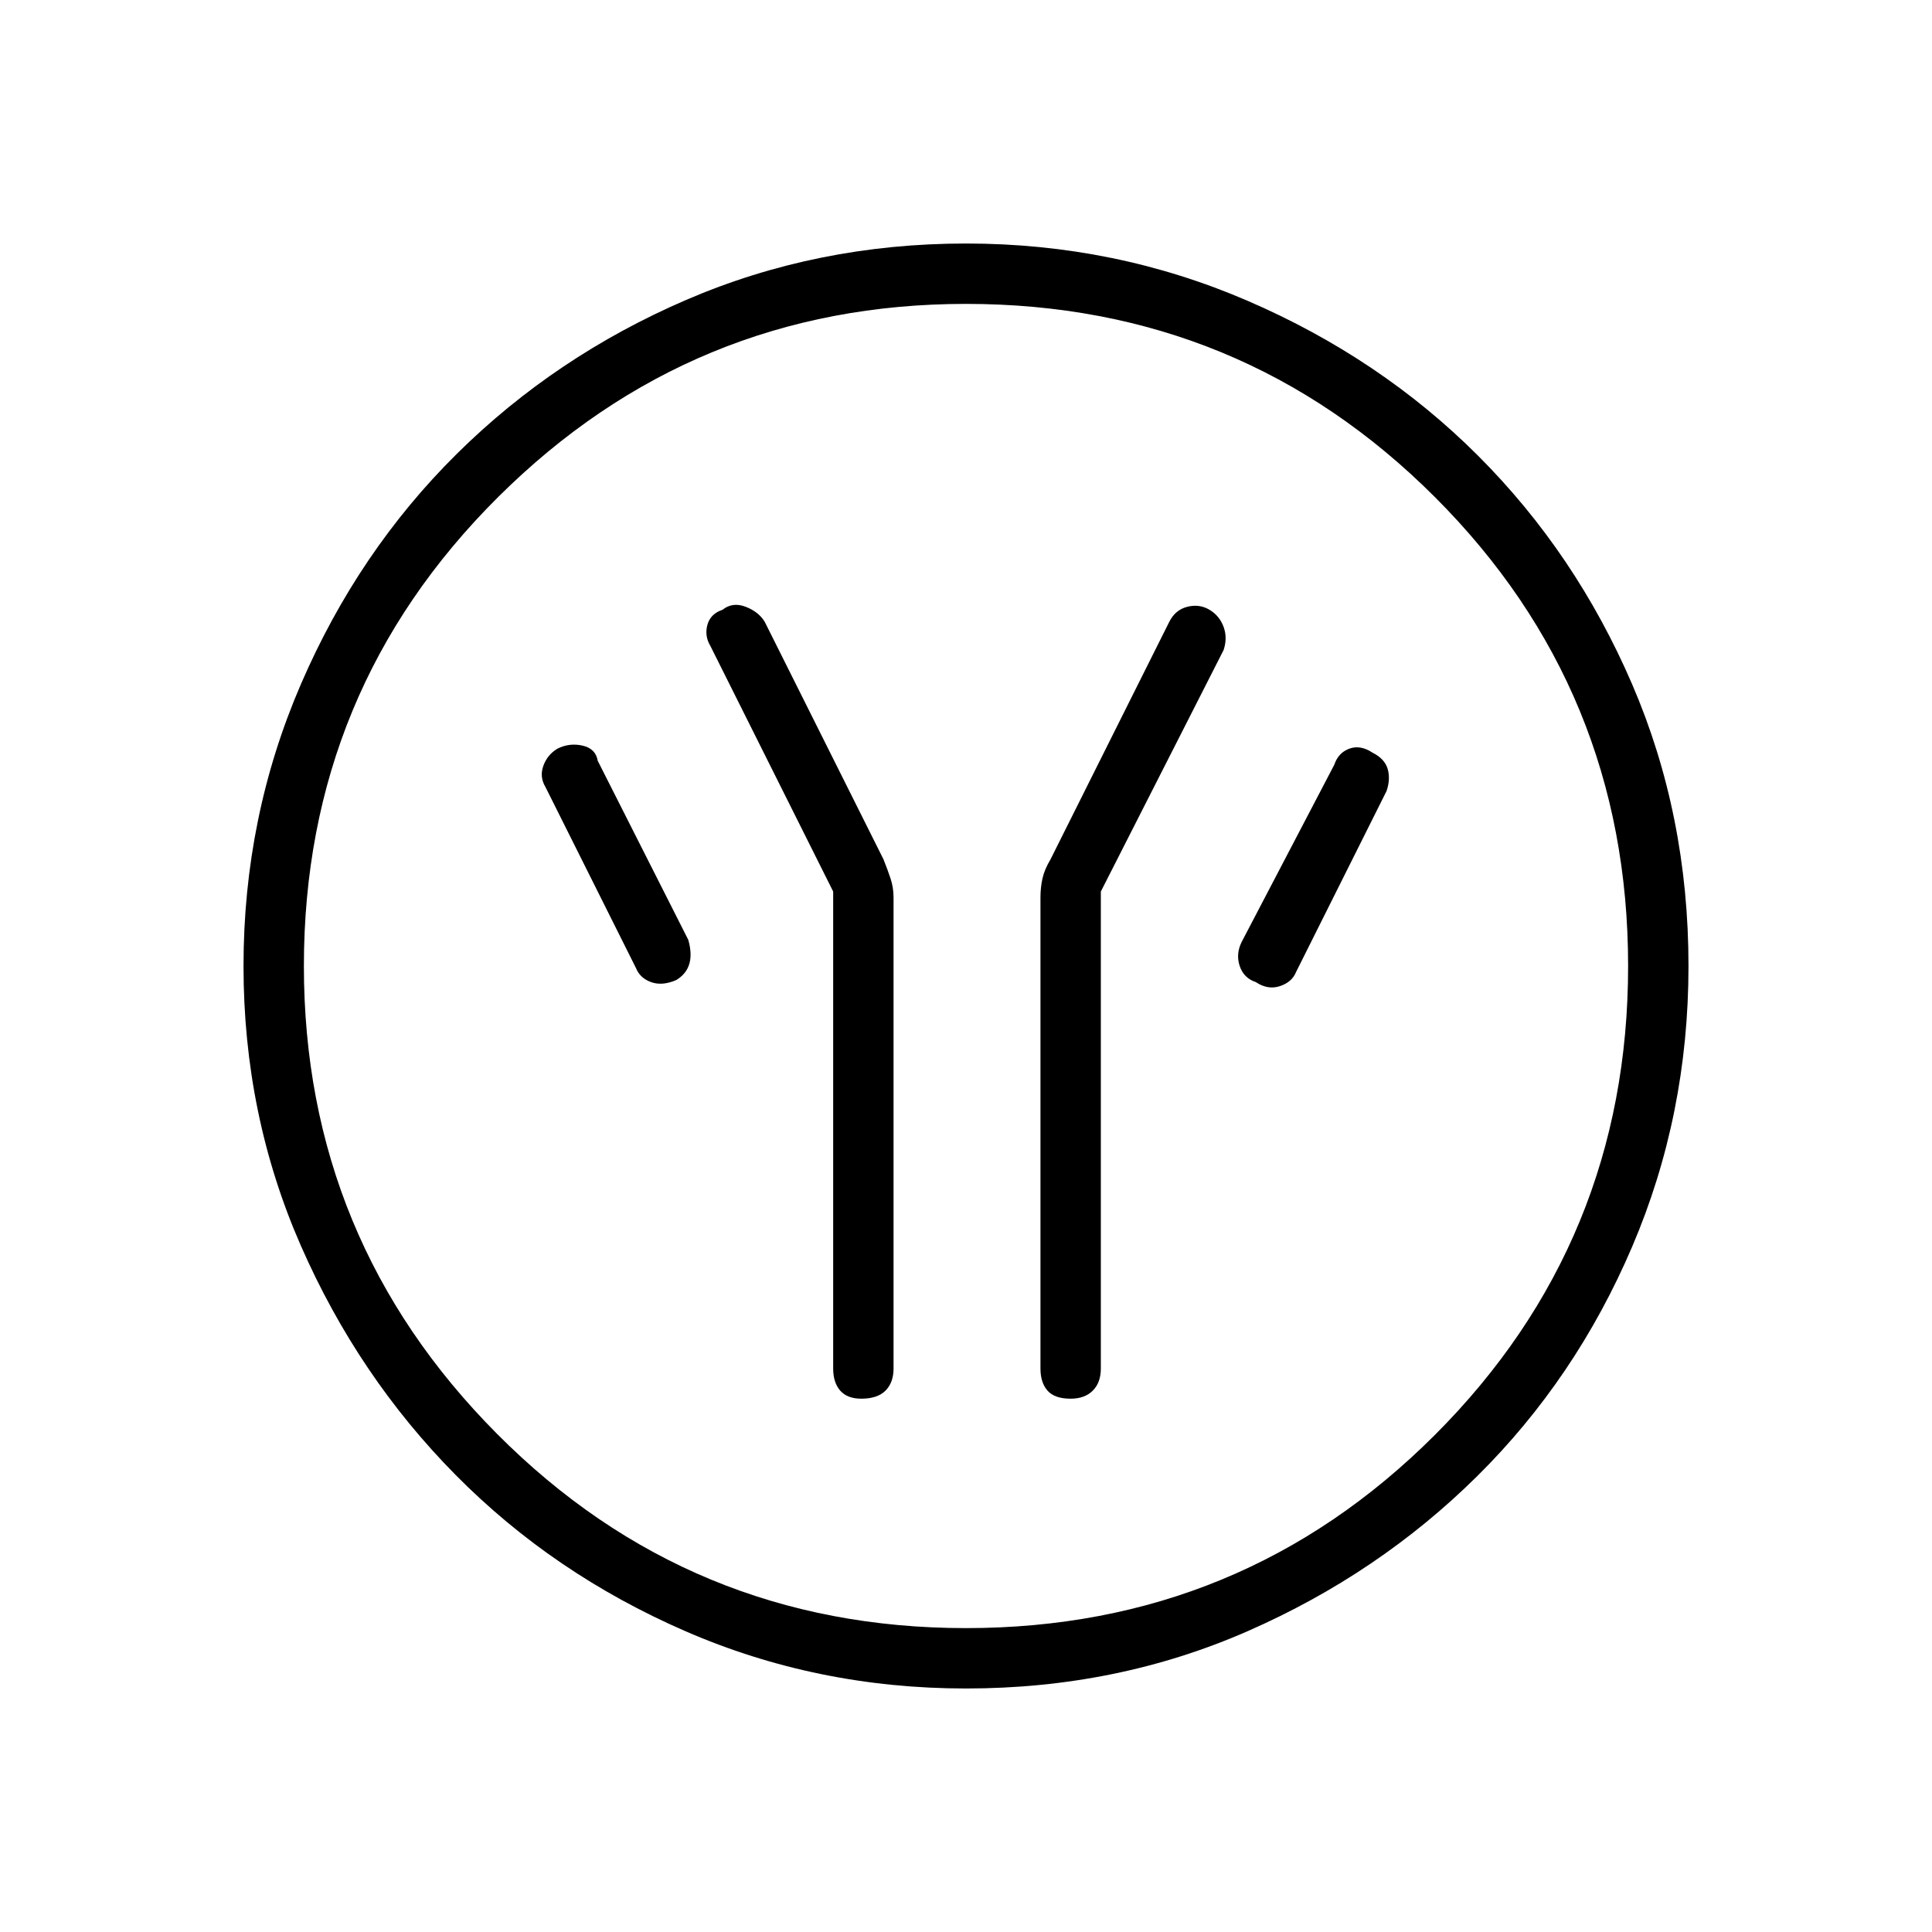 <svg xmlns="http://www.w3.org/2000/svg" height="48" width="48"><path d="M20.7 22.15V34q0 .35.175.55.175.2.525.2.4 0 .6-.2.2-.2.2-.55V22.3q0-.25-.075-.475-.075-.225-.175-.475L19 15.45q-.15-.25-.475-.375-.325-.125-.575.075-.3.1-.375.375-.075.275.075.525Zm6.65 0 3.05-6q.1-.3 0-.575-.1-.275-.35-.425-.25-.15-.55-.075-.3.075-.45.375l-2.95 5.9q-.15.25-.2.475-.05.225-.05.475V34q0 .35.175.55.175.2.575.2.35 0 .55-.2.2-.2.2-.55Zm3.85 2.25q.3.2.6.1t.4-.35l2.25-4.5q.1-.3.025-.55-.075-.25-.375-.4-.3-.2-.575-.1-.275.1-.375.4l-2.3 4.4q-.15.3-.05.6.1.3.4.4Zm-14.4-.05q.25-.15.325-.4.075-.25-.025-.6l-2.25-4.45q-.05-.3-.375-.375-.325-.075-.625.075-.25.15-.35.425-.1.275.05.525l2.25 4.5q.1.25.375.35.275.1.625-.05Zm7.2 17.6q-3.7 0-6.975-1.425-3.275-1.425-5.7-3.875-2.425-2.45-3.85-5.7Q6.05 27.7 6.05 24t1.425-7q1.425-3.3 3.875-5.725t5.7-3.825q3.25-1.4 6.95-1.4t7 1.425q3.3 1.425 5.725 3.85T40.55 17q1.4 3.25 1.4 7 0 3.7-1.4 6.975-1.4 3.275-3.85 5.7-2.45 2.425-5.7 3.85-3.25 1.425-7 1.425Zm0-1.5q6.85 0 11.65-4.8 4.8-4.8 4.8-11.65 0-6.85-4.8-11.65-4.8-4.8-11.65-4.8-6.8 0-11.625 4.8T7.55 24q0 6.8 4.8 11.625T24 40.45ZM24 24Z"/></svg>